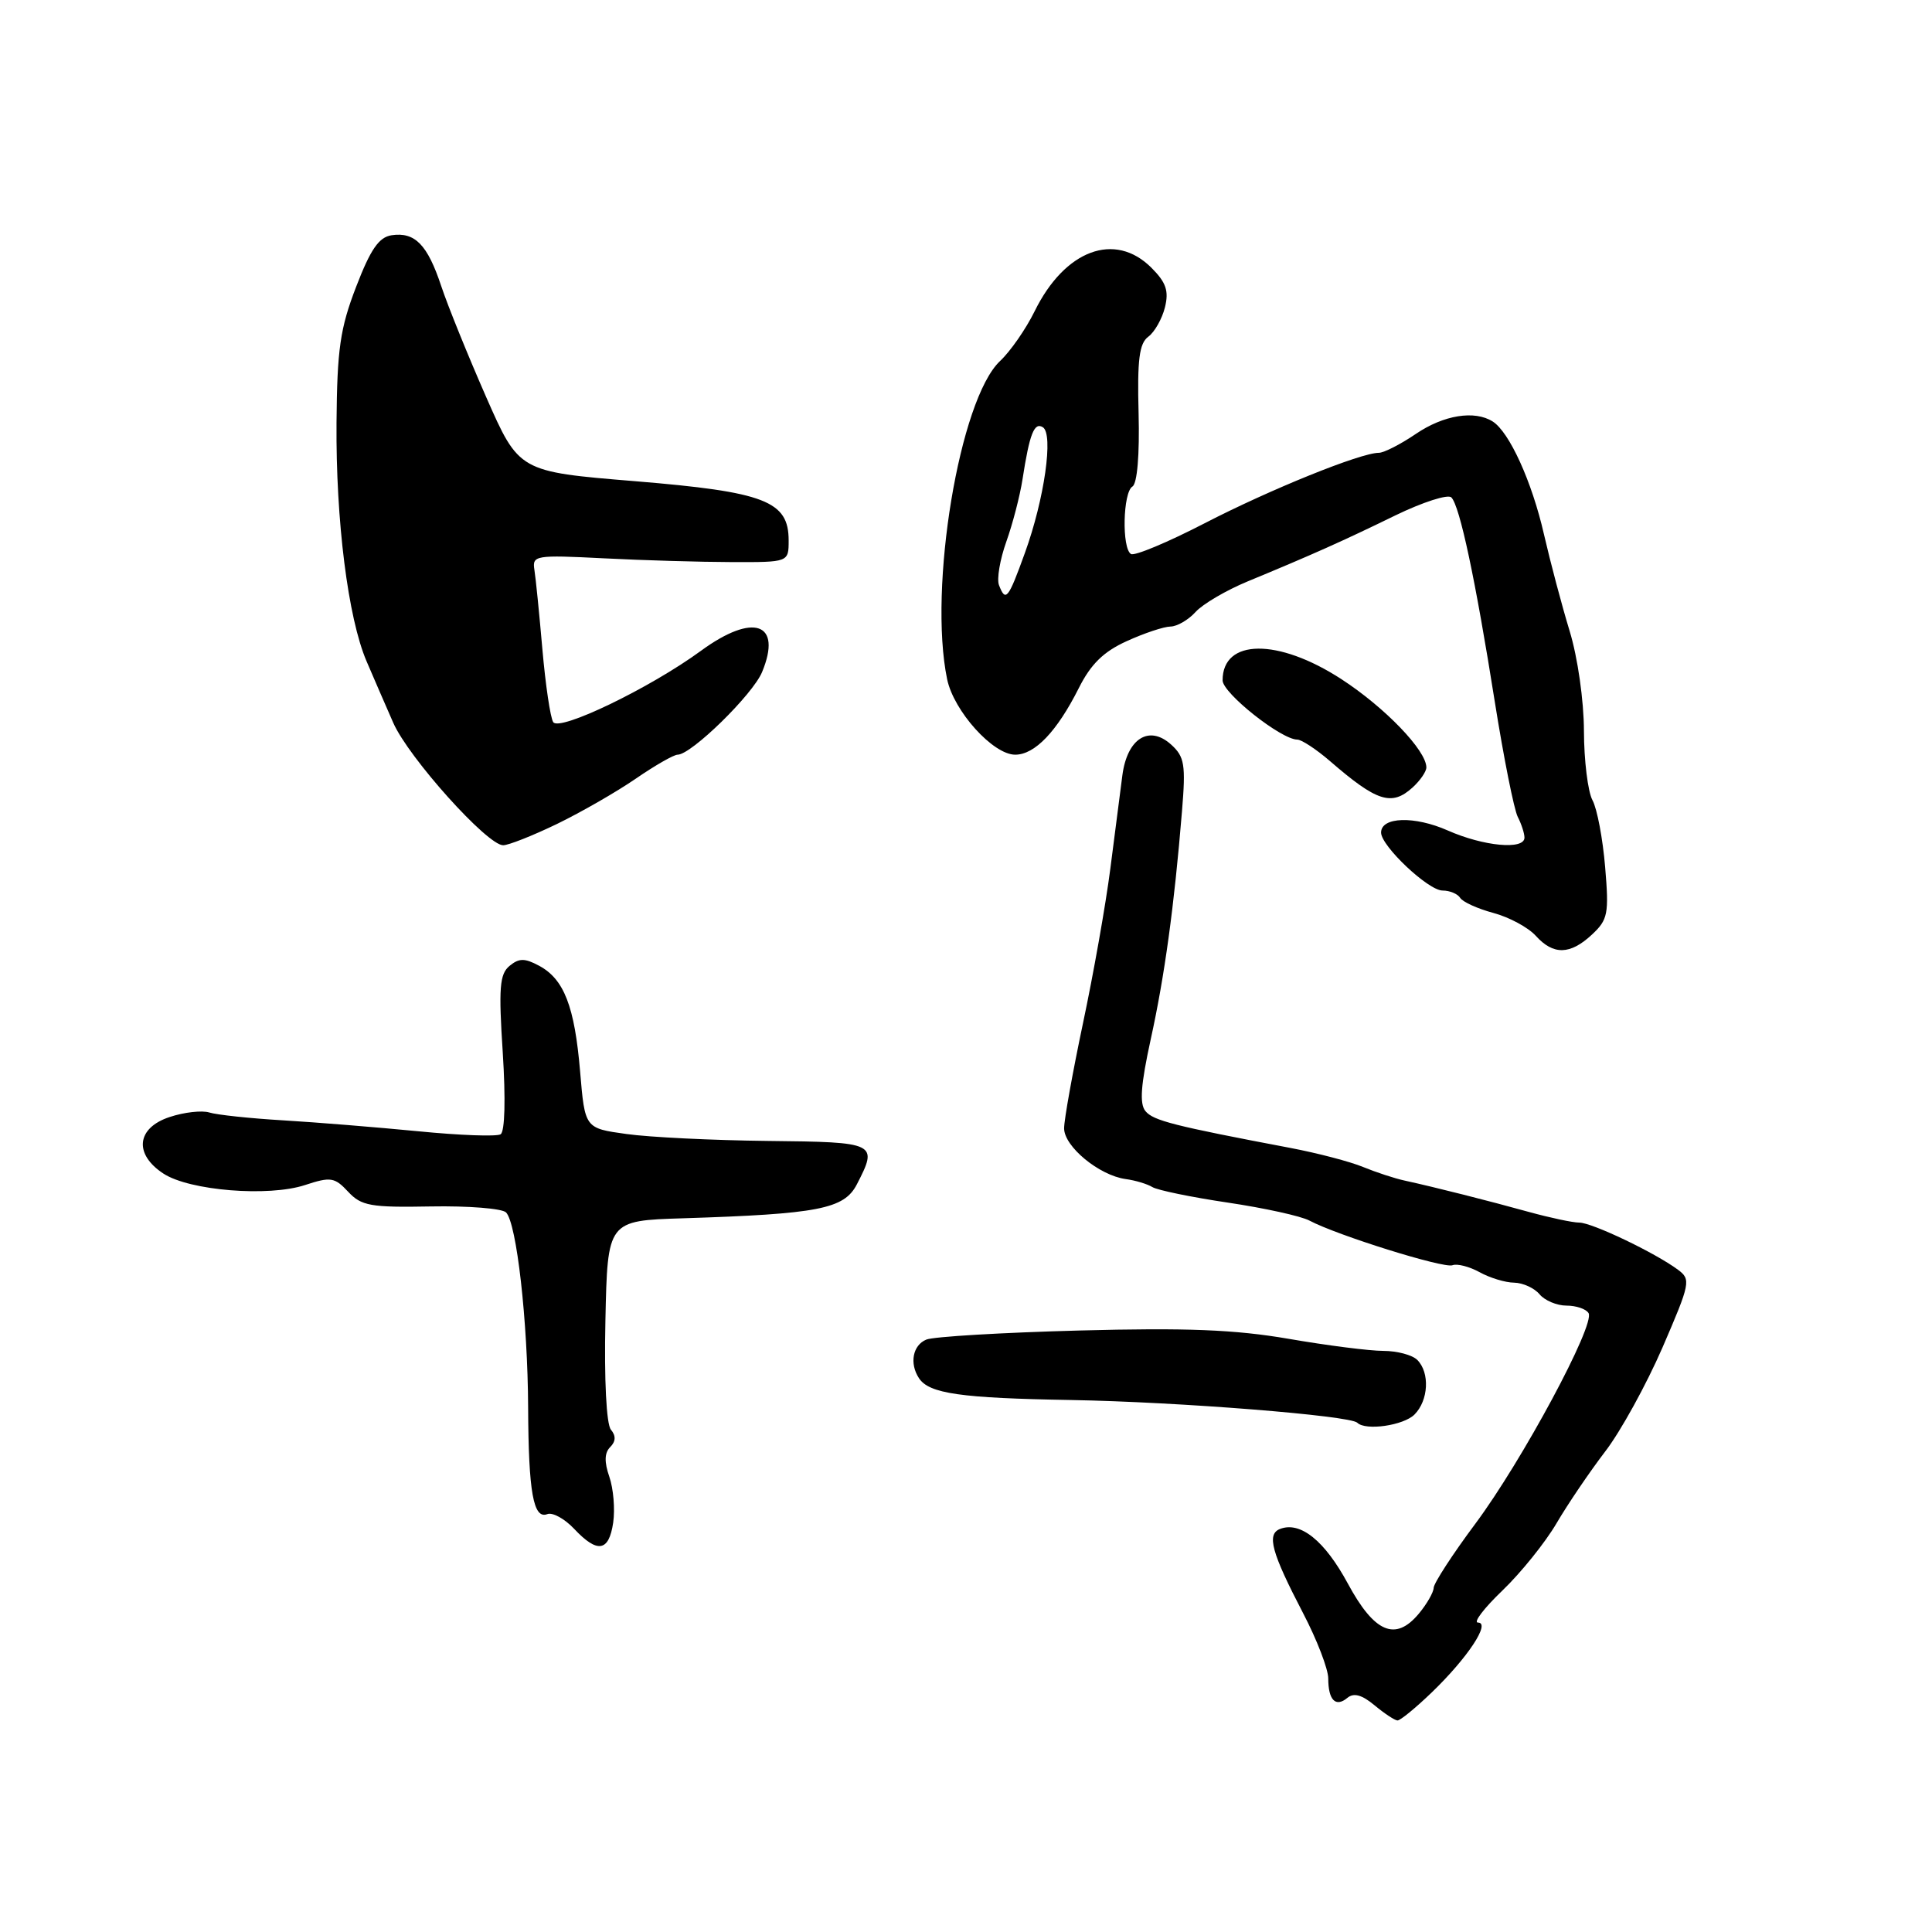 <?xml version="1.0" encoding="UTF-8" standalone="no"?>
<!DOCTYPE svg PUBLIC "-//W3C//DTD SVG 1.1//EN" "http://www.w3.org/Graphics/SVG/1.1/DTD/svg11.dtd" >
<svg xmlns="http://www.w3.org/2000/svg" xmlns:xlink="http://www.w3.org/1999/xlink" version="1.1" viewBox="0 0 256 256">
 <g >
 <path fill="currentColor"
d=" M 189.72 224.25 C 194.47 219.67 197.56 215.00 195.84 215.00 C 195.18 215.00 196.64 213.09 199.08 210.75 C 201.52 208.41 204.75 204.40 206.25 201.84 C 207.75 199.28 210.65 195.01 212.69 192.34 C 214.74 189.68 218.15 183.47 220.29 178.55 C 223.98 170.01 224.08 169.53 222.33 168.24 C 219.28 165.98 210.94 162.00 209.26 162.00 C 208.39 162.00 205.39 161.36 202.59 160.59 C 197.29 159.12 190.22 157.33 186.11 156.43 C 184.80 156.15 182.32 155.33 180.61 154.63 C 178.90 153.92 174.57 152.79 171.00 152.11 C 155.53 149.18 152.82 148.49 151.78 147.23 C 150.97 146.26 151.16 143.74 152.48 137.70 C 154.31 129.38 155.58 120.17 156.62 107.49 C 157.13 101.31 156.96 100.27 155.18 98.66 C 152.26 96.02 149.36 97.85 148.72 102.73 C 148.45 104.80 147.73 110.39 147.12 115.14 C 146.51 119.89 144.88 129.09 143.50 135.59 C 142.13 142.09 141.00 148.35 141.00 149.51 C 141.00 151.92 145.64 155.74 149.14 156.23 C 150.44 156.40 152.03 156.89 152.69 157.29 C 153.34 157.70 157.84 158.63 162.69 159.35 C 167.53 160.07 172.40 161.14 173.50 161.73 C 177.16 163.68 191.30 168.10 192.46 167.65 C 193.09 167.41 194.70 167.83 196.05 168.57 C 197.40 169.32 199.46 169.95 200.63 169.96 C 201.80 169.98 203.32 170.68 204.00 171.50 C 204.68 172.32 206.29 173.00 207.56 173.00 C 208.84 173.00 210.16 173.44 210.49 173.99 C 211.42 175.48 201.72 193.53 195.50 201.89 C 192.47 205.95 189.99 209.78 189.97 210.39 C 189.95 211.00 189.06 212.55 188.00 213.82 C 184.90 217.54 182.11 216.35 178.58 209.80 C 175.52 204.15 172.31 201.56 169.62 202.59 C 167.81 203.29 168.47 205.69 172.66 213.74 C 174.50 217.26 176.00 221.16 176.00 222.41 C 176.00 225.27 176.98 226.27 178.53 224.98 C 179.38 224.27 180.46 224.57 182.12 225.95 C 183.43 227.04 184.80 227.95 185.17 227.97 C 185.53 227.99 187.58 226.31 189.72 224.25 Z  M 81.25 201.76 C 81.51 199.97 81.28 197.24 80.74 195.68 C 80.06 193.72 80.09 192.51 80.85 191.75 C 81.60 191.00 81.63 190.25 80.95 189.44 C 80.35 188.72 80.05 182.83 80.22 174.98 C 80.50 161.74 80.50 161.74 90.50 161.43 C 108.45 160.86 111.84 160.20 113.53 156.95 C 116.38 151.43 116.18 151.33 101.75 151.18 C 94.46 151.10 86.03 150.69 83.00 150.26 C 77.50 149.50 77.50 149.50 76.87 142.00 C 76.14 133.35 74.74 129.73 71.42 127.96 C 69.52 126.94 68.77 126.95 67.51 127.99 C 66.20 129.08 66.06 130.92 66.62 139.50 C 67.01 145.63 66.90 149.95 66.33 150.30 C 65.80 150.62 60.91 150.44 55.44 149.90 C 49.97 149.37 41.90 148.71 37.50 148.45 C 33.10 148.19 28.71 147.72 27.73 147.41 C 26.76 147.11 24.40 147.37 22.48 148.01 C 18.09 149.45 17.71 152.93 21.66 155.51 C 25.11 157.77 35.60 158.62 40.43 157.02 C 43.81 155.91 44.34 155.99 46.13 157.91 C 47.88 159.79 49.11 160.01 57.10 159.86 C 62.05 159.77 66.53 160.13 67.05 160.65 C 68.46 162.06 69.93 175.07 69.98 186.50 C 70.03 197.76 70.68 201.34 72.52 200.63 C 73.22 200.36 74.81 201.24 76.07 202.57 C 79.16 205.86 80.68 205.62 81.25 201.76 Z  M 187.43 187.43 C 189.29 185.56 189.48 181.88 187.80 180.20 C 187.14 179.54 185.12 179.00 183.30 179.00 C 181.49 179.00 175.84 178.28 170.75 177.40 C 163.65 176.18 157.23 175.92 143.00 176.30 C 132.83 176.57 123.71 177.11 122.75 177.50 C 120.94 178.24 120.48 180.66 121.77 182.62 C 123.11 184.66 127.27 185.26 141.95 185.51 C 156.16 185.76 178.90 187.57 179.85 188.52 C 180.95 189.61 185.97 188.89 187.43 187.43 Z  M 210.94 123.84 C 213.06 121.86 213.21 121.09 212.69 114.89 C 212.38 111.16 211.63 107.17 211.01 106.03 C 210.40 104.89 209.89 100.76 209.88 96.85 C 209.87 92.83 209.05 87.10 207.99 83.63 C 206.96 80.26 205.43 74.48 204.58 70.79 C 202.99 63.82 200.00 57.25 197.79 55.85 C 195.39 54.33 191.29 54.99 187.60 57.50 C 185.57 58.88 183.37 60.00 182.70 60.00 C 180.29 60.00 168.30 64.85 159.61 69.34 C 154.71 71.87 150.33 73.70 149.86 73.41 C 148.63 72.66 148.79 65.24 150.05 64.47 C 150.69 64.08 151.01 60.26 150.87 54.78 C 150.68 47.66 150.96 45.50 152.15 44.62 C 152.99 44.00 153.98 42.25 154.36 40.73 C 154.90 38.55 154.52 37.43 152.57 35.48 C 147.73 30.64 141.09 33.11 137.09 41.25 C 135.94 43.59 133.88 46.56 132.51 47.84 C 127.14 52.90 122.99 77.89 125.50 90.00 C 126.38 94.23 131.58 100.00 134.52 100.00 C 137.12 100.00 140.06 96.92 142.95 91.17 C 144.54 88.00 146.23 86.34 149.31 84.95 C 151.61 83.90 154.22 83.03 155.10 83.02 C 155.97 83.01 157.47 82.14 158.42 81.09 C 159.37 80.04 162.47 78.22 165.32 77.04 C 173.74 73.56 177.94 71.69 184.90 68.29 C 188.53 66.53 191.86 65.46 192.31 65.91 C 193.43 67.03 195.50 76.77 198.07 93.00 C 199.25 100.42 200.62 107.28 201.11 108.24 C 201.60 109.19 202.00 110.43 202.00 110.99 C 202.00 112.65 196.57 112.14 191.83 110.04 C 187.42 108.09 183.00 108.23 183.00 110.32 C 183.00 112.10 189.25 118.00 191.14 118.00 C 192.10 118.00 193.15 118.44 193.48 118.97 C 193.81 119.51 195.79 120.41 197.88 120.97 C 199.97 121.53 202.50 122.89 203.50 124.00 C 205.83 126.58 208.05 126.53 210.94 123.84 Z  M 73.80 109.18 C 77.01 107.62 81.71 104.92 84.24 103.18 C 86.78 101.43 89.28 100.00 89.79 100.00 C 91.60 100.00 99.75 92.03 100.98 89.05 C 103.69 82.51 99.82 81.16 92.90 86.22 C 86.12 91.18 74.10 96.97 73.30 95.68 C 72.92 95.07 72.28 90.73 71.87 86.04 C 71.46 81.34 70.99 76.60 70.81 75.50 C 70.51 73.59 70.93 73.52 80.00 73.98 C 85.22 74.25 92.88 74.47 97.00 74.48 C 104.50 74.50 104.50 74.50 104.50 71.61 C 104.50 66.39 101.37 65.18 84.14 63.76 C 68.77 62.50 68.77 62.50 64.41 52.59 C 62.02 47.14 59.34 40.54 58.47 37.92 C 56.64 32.41 54.99 30.72 51.90 31.17 C 50.21 31.42 49.10 33.03 47.19 38.00 C 45.07 43.50 44.67 46.26 44.59 56.00 C 44.49 68.99 46.11 81.87 48.57 87.62 C 49.48 89.76 51.08 93.42 52.11 95.78 C 54.15 100.40 64.56 112.00 66.67 112.00 C 67.38 112.00 70.59 110.73 73.80 109.18 Z  M 187.17 104.35 C 188.18 103.43 189.00 102.24 189.00 101.69 C 189.00 99.44 183.51 93.74 177.74 89.99 C 169.35 84.54 162.00 84.61 162.00 90.15 C 162.00 91.84 169.77 98.00 171.90 98.00 C 172.46 98.00 174.41 99.28 176.22 100.84 C 182.44 106.23 184.40 106.86 187.17 104.35 Z  M 132.37 77.53 C 132.06 76.72 132.50 74.14 133.34 71.78 C 134.18 69.43 135.15 65.70 135.49 63.50 C 136.42 57.49 137.04 55.90 138.18 56.61 C 139.62 57.50 138.39 66.13 135.81 73.25 C 133.59 79.40 133.25 79.82 132.37 77.53 Z "/>
</g>
</svg>